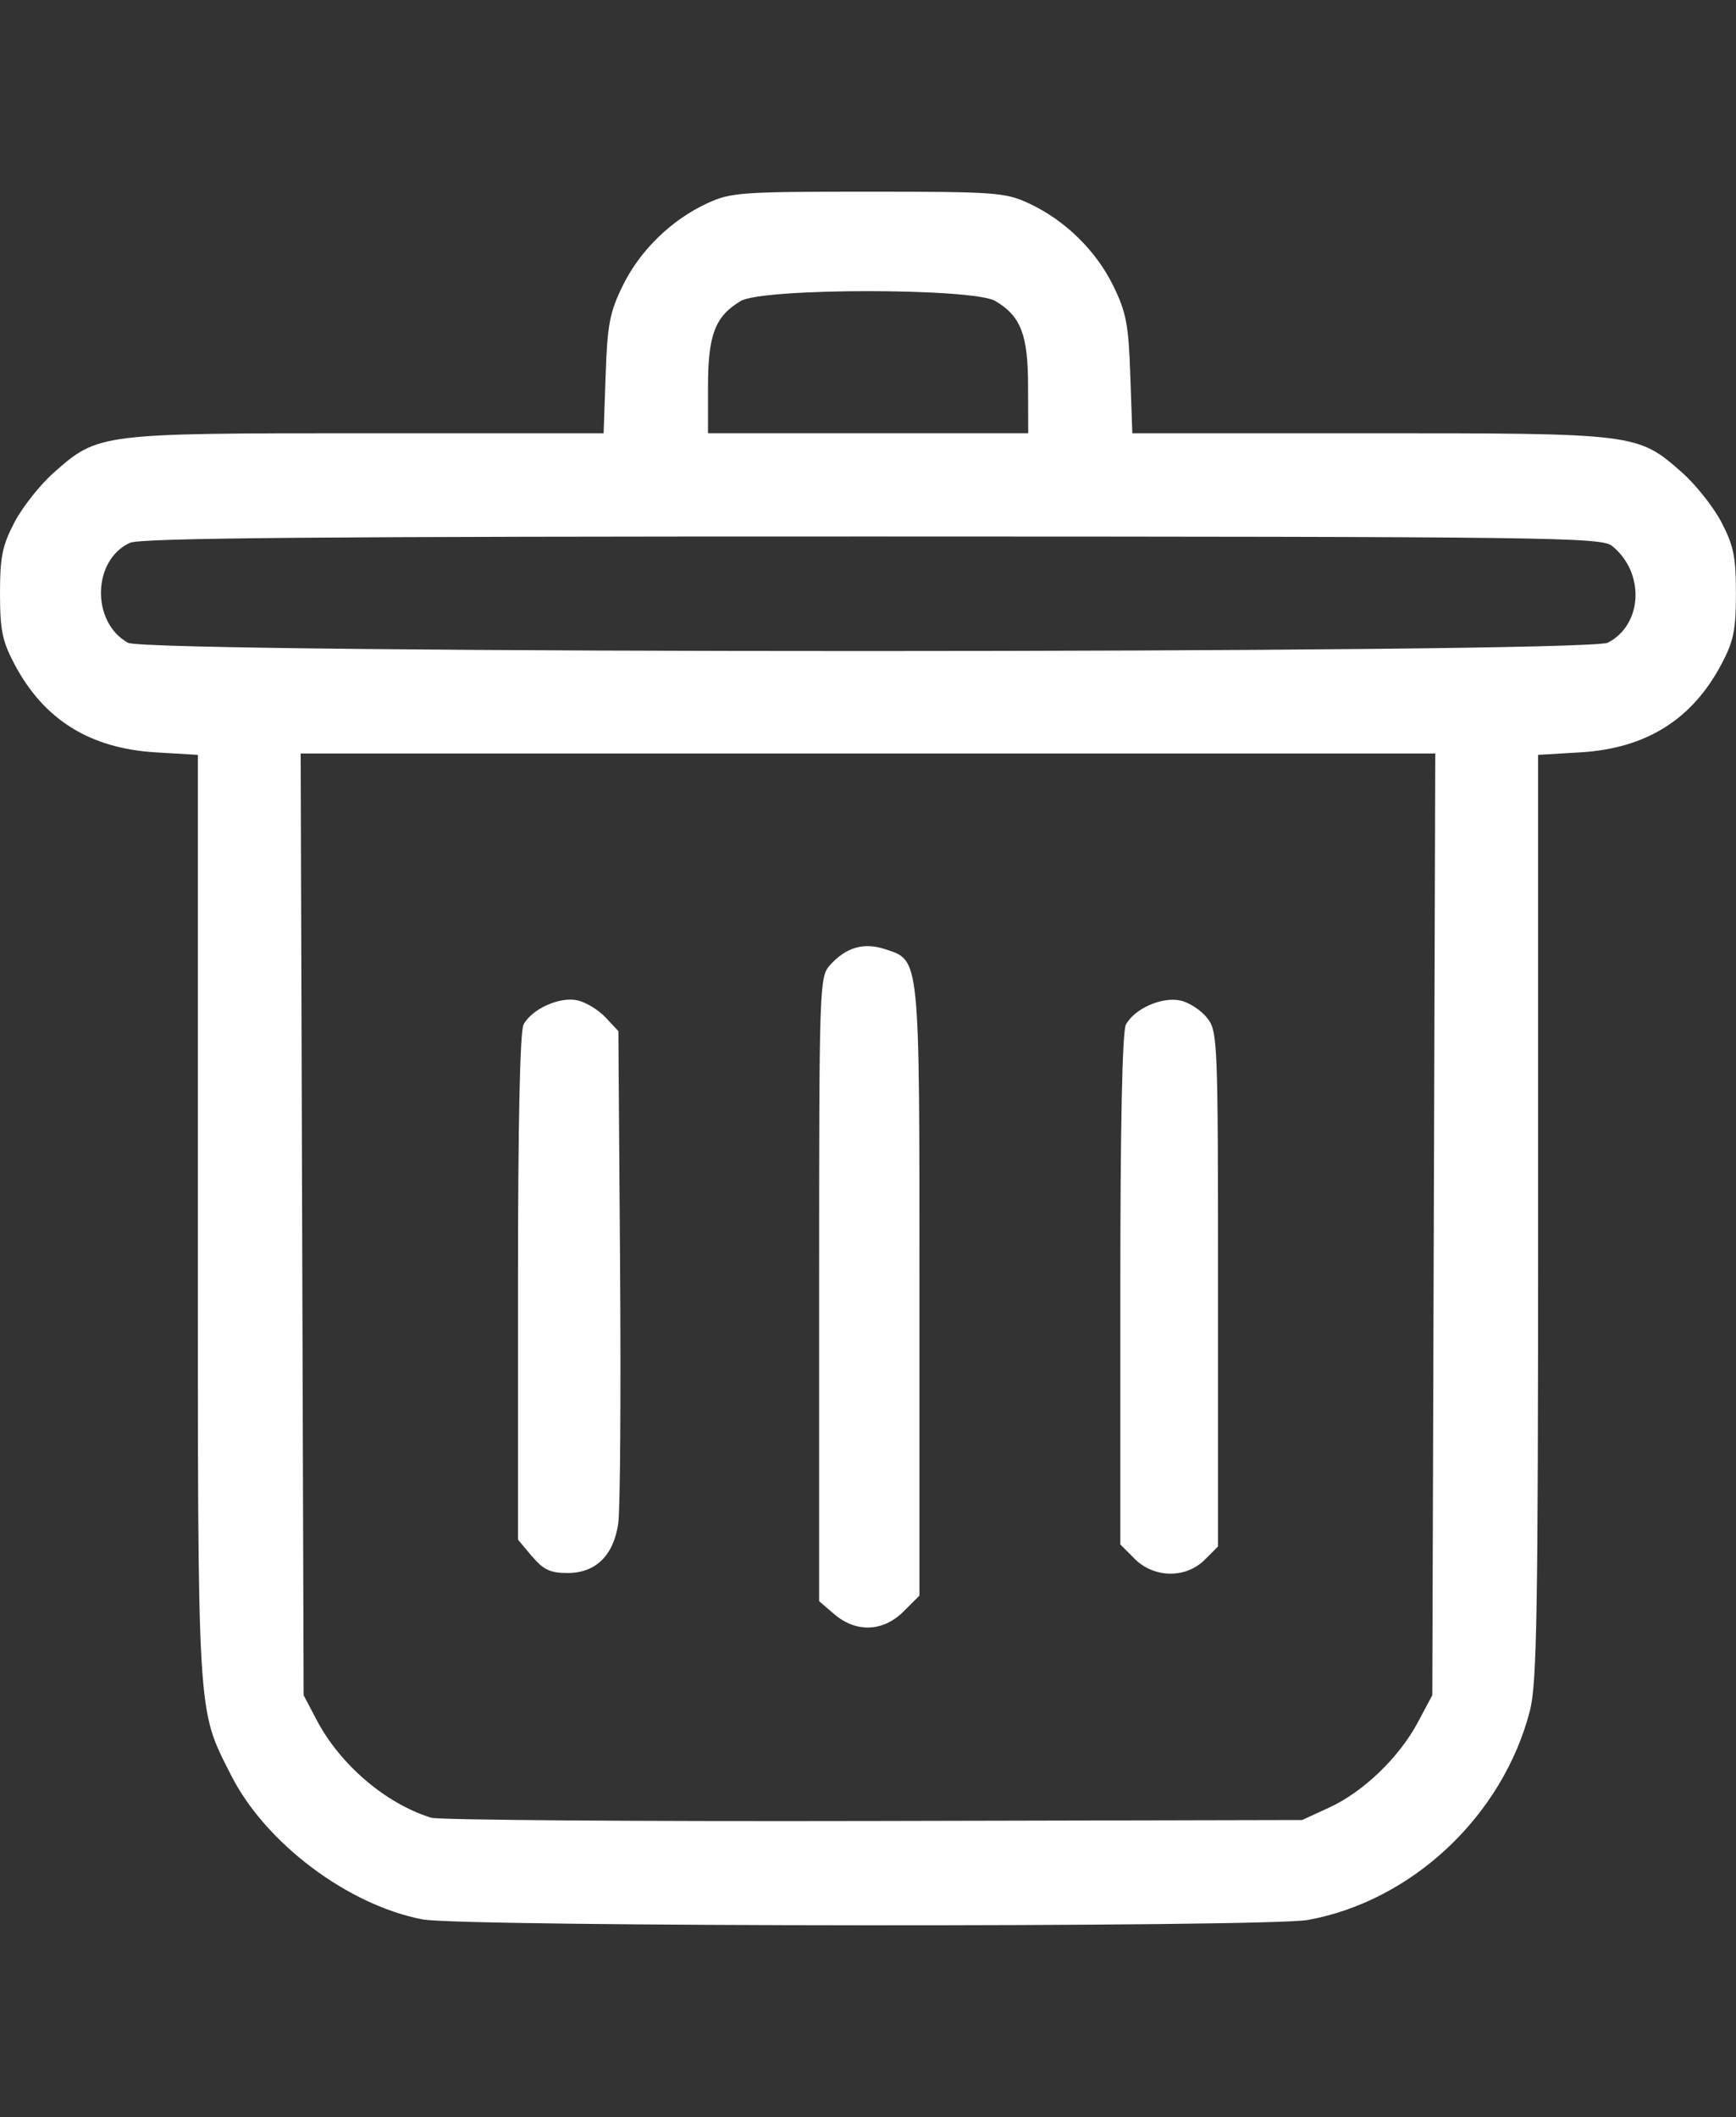 <?xml version="1.0" encoding="UTF-8" standalone="no"?>
<!-- Created with Inkscape (http://www.inkscape.org/) -->

<svg
   width="25.763mm"
   height="31.413mm"
   viewBox="0 0 25.763 31.413"
   version="1.1"
   id="svg645"
   inkscape:version="1.2.2 (732a01da63, 2022-12-09)"
   sodipodi:docname="delete.svg"
   xml:space="preserve"
   xmlns:inkscape="http://www.inkscape.org/namespaces/inkscape"
   xmlns:sodipodi="http://sodipodi.sourceforge.net/DTD/sodipodi-0.dtd"
   xmlns="http://www.w3.org/2000/svg"
   xmlns:svg="http://www.w3.org/2000/svg"><rect x="0" y="0" width="25.763" height="31.413" fill="#333333" stroke="none"/><sodipodi:namedview
     id="namedview647"
     pagecolor="#ffffff"
     bordercolor="#000000"
     borderopacity="0.25"
     inkscape:showpageshadow="2"
     inkscape:pageopacity="0.0"
     inkscape:pagecheckerboard="0"
     inkscape:deskcolor="#d1d1d1"
     inkscape:document-units="mm"
     showgrid="false"
     inkscape:zoom="1.0456808"
     inkscape:cx="296.45759"
     inkscape:cy="220.43056"
     inkscape:window-width="1920"
     inkscape:window-height="991"
     inkscape:window-x="-9"
     inkscape:window-y="-9"
     inkscape:window-maximized="1"
     inkscape:current-layer="layer1" /><defs
     id="defs642" /><g
     inkscape:label="Слой 1"
     inkscape:groupmode="layer"
     id="layer1"
     transform="translate(-155.99,-177.919)"><path
       style="fill:#ffffff;fill-opacity:1;stroke-width:0.113"
       d="m -6.717,262.158 v -5.65 H 78.036 162.789 v 5.65 5.65 H 78.036 -6.717 Z m 146.398,2.175 0.083,-0.311 0.108,0.311 c 0.148,0.424 0.276,0.39 0.367,-0.096 0.092,-0.488 0.009,-0.639 -0.104,-0.191 l -0.08,0.316 -0.152,-0.339 c -0.147,-0.328 -0.154,-0.331 -0.229,-0.085 -0.096,0.315 -0.277,0.334 -0.277,0.028 0,-0.124 -0.056,-0.226 -0.125,-0.226 -0.069,0 -0.094,0.081 -0.056,0.18 0.038,0.099 0.1,0.302 0.137,0.452 0.09,0.36 0.226,0.344 0.328,-0.039 z m 1.307,-0.037 0.072,-0.274 0.085,0.311 c 0.047,0.171 0.128,0.311 0.18,0.311 0.106,0 0.356,-0.805 0.275,-0.886 -0.048,-0.048 -0.071,0.002 -0.203,0.434 -0.035,0.114 -0.098,0.059 -0.192,-0.17 l -0.14,-0.339 -0.146,0.339 -0.146,0.339 -0.08,-0.316 c -0.114,-0.45 -0.196,-0.296 -0.103,0.196 0.085,0.454 0.287,0.482 0.398,0.055 z m 1.313,0.037 c 0.11,-0.279 0.124,-0.285 0.135,-0.063 0.007,0.136 0.063,0.279 0.125,0.318 0.134,0.083 0.367,-0.47 0.305,-0.726 -0.027,-0.113 -0.076,-0.058 -0.134,0.148 l -0.091,0.326 -0.139,-0.326 -0.139,-0.326 -0.14,0.339 c -0.095,0.229 -0.157,0.284 -0.192,0.17 -0.132,-0.431 -0.156,-0.481 -0.203,-0.434 -0.076,0.076 0.166,0.886 0.266,0.886 0.047,0 0.141,-0.14 0.209,-0.311 z m 0.938,0.198 c 0,-0.062 -0.051,-0.113 -0.113,-0.113 -0.062,0 -0.113,0.051 -0.113,0.113 0,0.062 0.051,0.113 0.113,0.113 0.062,0 0.113,-0.051 0.113,-0.113 z m 0.874,-0.077 c 0.024,-0.074 -0.099,-0.21 -0.274,-0.302 l -0.318,-0.168 0.283,-0.12 0.283,-0.12 -0.281,0.027 c -0.353,0.034 -0.44,0.376 -0.121,0.477 0.306,0.097 0.296,0.255 -0.022,0.323 -0.177,0.038 -0.154,0.049 0.076,0.036 0.182,-0.01 0.35,-0.078 0.374,-0.152 z m 0.595,-0.544 c 0.104,0 0.198,0.152 0.244,0.396 l 0.074,0.396 -0.018,-0.452 c -0.015,-0.371 -0.058,-0.452 -0.244,-0.452 -0.126,0 -0.258,-0.1 -0.299,-0.226 -0.04,-0.124 -0.072,0.079 -0.07,0.452 0.003,0.531 0.019,0.593 0.073,0.283 0.043,-0.245 0.134,-0.396 0.239,-0.396 z m 1.347,0.254 c -0.009,-0.493 -0.034,-0.484 -0.153,0.057 -0.105,0.478 -0.403,0.399 -0.403,-0.107 0,-0.304 -0.034,-0.384 -0.124,-0.294 -0.074,0.074 -0.093,0.267 -0.048,0.475 0.065,0.294 0.13,0.35 0.407,0.35 0.314,0 0.33,-0.023 0.321,-0.48 z m 0.602,0.405 c -0.17,-0.069 -0.191,-0.716 -0.024,-0.716 0.068,0 0.056,-0.067 -0.028,-0.158 -0.213,-0.231 -0.315,-0.111 -0.315,0.371 0,0.472 0.064,0.582 0.33,0.568 0.117,-0.006 0.13,-0.029 0.038,-0.066 z m 0.622,-0.003 c -0.118,-0.031 -0.198,-0.16 -0.198,-0.32 0,-0.148 0.089,-0.32 0.198,-0.384 0.188,-0.11 0.188,-0.115 0,-0.119 -0.109,-0.002 -0.198,-0.063 -0.198,-0.135 0,-0.072 -0.036,-0.096 -0.079,-0.052 -0.086,0.086 -0.06,0.841 0.034,0.994 0.032,0.052 0.144,0.089 0.249,0.081 0.172,-0.012 0.172,-0.018 -0.007,-0.065 z m 0.819,-0.004 c -0.415,-0.074 -0.557,-0.258 -0.199,-0.258 0.382,0 0.503,-0.196 0.267,-0.433 -0.32,-0.32 -0.768,0.144 -0.589,0.609 0.039,0.101 0.203,0.157 0.433,0.148 0.308,-0.013 0.323,-0.024 0.088,-0.066 z m -0.283,-0.597 c 0.038,-0.062 0.118,-0.113 0.176,-0.113 0.059,0 0.106,0.051 0.106,0.113 0,0.062 -0.079,0.113 -0.176,0.113 -0.097,0 -0.145,-0.051 -0.106,-0.113 z m 1.031,0.04 c 0.133,-0.103 0.225,-0.073 0.444,0.146 0.338,0.338 0.339,0.35 0.022,0.417 -0.171,0.036 -0.144,0.048 0.084,0.036 0.401,-0.021 0.532,-0.352 0.176,-0.445 -0.127,-0.033 -0.231,-0.122 -0.231,-0.196 0,-0.075 0.076,-0.106 0.17,-0.071 0.093,0.036 0.17,0.022 0.17,-0.031 0,-0.053 -0.254,-0.091 -0.565,-0.086 l -0.565,0.01 0.015,0.457 c 0.01,0.302 0.032,0.361 0.065,0.174 0.027,-0.155 0.125,-0.341 0.217,-0.412 z m 1.483,0.516 c -0.109,-0.063 -0.198,-0.212 -0.198,-0.33 0,-0.118 0.089,-0.267 0.198,-0.33 0.188,-0.11 0.188,-0.115 0,-0.119 -0.109,-0.002 -0.198,-0.063 -0.198,-0.135 0,-0.072 -0.036,-0.096 -0.079,-0.052 -0.086,0.086 -0.06,0.841 0.034,0.994 0.032,0.052 0.144,0.093 0.249,0.091 0.175,-0.003 0.175,-0.013 -0.007,-0.119 z m 0.989,-0.261 c 0,-0.432 -0.319,-0.646 -0.578,-0.387 -0.128,0.128 -0.163,0.279 -0.111,0.485 0.061,0.245 0.131,0.293 0.382,0.264 0.255,-0.029 0.307,-0.091 0.307,-0.362 z m -0.545,0.112 c -0.034,-0.087 0.002,-0.244 0.079,-0.349 0.121,-0.166 0.157,-0.169 0.277,-0.025 0.159,0.192 0.064,0.533 -0.149,0.533 -0.08,0 -0.173,-0.071 -0.206,-0.159 z m 1.28,0.17 c -0.389,-0.108 -0.409,-0.638 -0.025,-0.624 0.159,0.006 0.218,-0.031 0.153,-0.096 -0.205,-0.205 -0.58,0.027 -0.58,0.358 0,0.39 0.075,0.466 0.443,0.452 l 0.292,-0.011 -0.283,-0.079 z m 0.782,-0.079 c 0.082,0.099 0.202,0.18 0.266,0.18 0.064,0 0.025,-0.102 -0.088,-0.226 -0.198,-0.218 -0.197,-0.235 0.011,-0.476 l 0.215,-0.25 -0.304,0.191 -0.304,0.191 -0.045,-0.365 c -0.025,-0.201 -0.05,-0.06 -0.056,0.313 -0.006,0.388 0.025,0.589 0.072,0.469 0.075,-0.19 0.096,-0.192 0.232,-0.028 z m 0.8,0.131 c 0,-0.027 -0.051,-0.081 -0.113,-0.12 -0.062,-0.038 -0.113,-0.016 -0.113,0.05 0,0.066 0.051,0.12 0.113,0.12 0.062,0 0.113,-0.022 0.113,-0.05 z m 0.699,-0.031 c -0.144,-0.027 -0.289,-0.123 -0.323,-0.212 -0.081,-0.211 0.182,-0.525 0.377,-0.451 0.083,0.032 0.151,0.009 0.151,-0.051 0,-0.155 -0.38,-0.136 -0.542,0.026 -0.146,0.146 -0.183,0.57 -0.06,0.693 0.041,0.041 0.207,0.068 0.367,0.06 0.276,-0.015 0.277,-0.018 0.031,-0.065 z m 1.109,-0.145 c 0.171,-0.319 -0.049,-0.703 -0.375,-0.657 -0.252,0.036 -0.383,0.399 -0.259,0.721 0.091,0.237 0.494,0.196 0.634,-0.065 z m -0.521,-0.047 c -0.093,-0.244 0.037,-0.547 0.21,-0.49 0.078,0.026 0.141,0.166 0.141,0.311 0,0.31 -0.252,0.438 -0.351,0.179 z m 1.143,-0.446 c 0.168,-0.065 0.343,0.302 0.231,0.484 -0.036,0.058 -0.014,0.138 0.049,0.177 0.068,0.042 0.115,-0.067 0.115,-0.268 0,-0.186 0.048,-0.369 0.107,-0.405 0.141,-0.087 0.379,0.364 0.3,0.57 -0.034,0.088 -0.012,0.161 0.048,0.161 0.128,0 0.145,-0.563 0.023,-0.746 -0.046,-0.068 -0.32,-0.122 -0.61,-0.12 -0.512,0.004 -0.528,0.014 -0.571,0.382 -0.024,0.208 -0.016,0.407 0.018,0.442 0.034,0.035 0.078,-0.089 0.097,-0.276 0.019,-0.187 0.105,-0.367 0.192,-0.401 z M 0.803,262.446 c 0.498,-0.498 0.299,-1.013 -0.465,-1.206 -0.624,-0.157 -0.595,-0.385 0.046,-0.372 0.37,0.008 0.482,-0.037 0.537,-0.212 0.092,-0.291 -0.12,-0.415 -0.717,-0.418 -0.579,-0.002 -0.932,0.295 -0.932,0.783 0,0.37 0.343,0.684 0.746,0.684 0.134,0 0.306,0.076 0.383,0.168 0.19,0.228 -0.088,0.332 -0.678,0.253 -0.374,-0.05 -0.454,-0.024 -0.515,0.169 -0.097,0.307 0.114,0.423 0.776,0.425 0.426,0.001 0.601,-0.058 0.819,-0.276 z m 1.045,-0.711 0.033,-0.932 h 0.332 c 0.378,0 0.48,0.225 0.442,0.97 -0.044,0.86 -0.013,0.97 0.262,0.931 0.242,-0.034 0.254,-0.085 0.254,-1.035 0,-0.914 -0.023,-1.017 -0.267,-1.215 -0.147,-0.119 -0.439,-0.216 -0.65,-0.216 -0.285,0 -0.386,-0.051 -0.395,-0.198 -0.039,-0.635 -0.046,-0.65 -0.327,-0.649 l -0.283,10e-4 -0.032,1.519 c -0.017,0.835 -0.005,1.588 0.028,1.674 0.033,0.085 0.174,0.139 0.314,0.119 0.238,-0.034 0.257,-0.099 0.288,-0.968 z m 3.308,0.872 c 0.194,-0.104 0.219,-0.245 0.219,-1.243 0,-1.126 -7e-5,-1.126 -0.283,-1.126 -0.279,0 -0.283,0.012 -0.283,0.948 0,1.018 -0.116,1.213 -0.573,0.968 -0.187,-0.1 -0.218,-0.243 -0.218,-1.017 0,-0.885 -0.005,-0.9 -0.283,-0.9 -0.28,0 -0.283,0.008 -0.283,1.017 0,0.866 0.034,1.051 0.226,1.243 0.252,0.252 1.094,0.314 1.476,0.109 z m 1.766,-0.069 c 0.047,-0.124 -0.029,-0.259 -0.23,-0.405 -0.255,-0.186 -0.301,-0.303 -0.301,-0.775 v -0.556 h 0.396 0.396 v 0.726 c 0,0.509 0.053,0.779 0.177,0.904 0.212,0.212 0.666,0.342 0.833,0.238 0.207,-0.128 0.13,-0.454 -0.135,-0.57 -0.21,-0.092 -0.26,-0.216 -0.288,-0.705 -0.033,-0.57 -0.023,-0.593 0.254,-0.593 0.232,0 0.288,-0.055 0.288,-0.283 0,-0.226 -0.057,-0.283 -0.283,-0.283 -0.248,0 -0.283,-0.049 -0.283,-0.396 0,-0.432 -0.024,-0.451 -0.346,-0.279 -0.125,0.067 -0.219,0.236 -0.219,0.396 0,0.243 -0.051,0.279 -0.396,0.279 -0.377,0 -0.396,-0.019 -0.396,-0.396 0,-0.432 -0.024,-0.451 -0.346,-0.279 -0.125,0.067 -0.219,0.236 -0.219,0.396 0,0.153 -0.051,0.279 -0.113,0.279 -0.062,0 -0.113,0.127 -0.113,0.283 0,0.155 0.051,0.283 0.113,0.283 0.064,0 0.113,0.317 0.113,0.726 0,0.65 0.031,0.751 0.298,0.961 0.358,0.282 0.7,0.302 0.798,0.048 z m 3.214,-0.033 c 0.264,-0.217 0.265,-0.22 0.041,-0.386 -0.154,-0.114 -0.269,-0.132 -0.361,-0.055 -0.203,0.169 -0.649,0.066 -0.692,-0.159 -0.033,-0.171 0.057,-0.198 0.663,-0.198 h 0.701 l -0.06,-0.532 c -0.074,-0.653 -0.376,-0.937 -0.999,-0.937 -0.7,0 -0.892,0.277 -0.892,1.293 0,0.741 0.03,0.862 0.251,1.017 0.349,0.244 1.022,0.223 1.347,-0.043 z m -1.033,-1.476 c 0,-0.267 0.461,-0.318 0.663,-0.074 0.166,0.2 0.051,0.3 -0.343,0.3 -0.245,0 -0.32,-0.053 -0.32,-0.226 z m 2.147,0.735 c 0.055,-0.886 0.063,-0.905 0.367,-0.94 0.244,-0.028 0.311,-0.095 0.311,-0.311 0,-0.22 -0.058,-0.275 -0.29,-0.275 -0.315,0 -0.734,0.186 -0.867,0.384 -0.046,0.068 -0.084,0.573 -0.085,1.121 -0.002,0.969 0.005,0.996 0.253,0.961 0.234,-0.033 0.259,-0.109 0.311,-0.94 z m 2.322,0.683 c 0.31,-0.31 0.324,-0.376 0.168,-0.786 -0.082,-0.214 -0.239,-0.32 -0.622,-0.416 -0.325,-0.082 -0.512,-0.191 -0.512,-0.3 0,-0.135 0.104,-0.159 0.499,-0.115 0.436,0.049 0.507,0.026 0.561,-0.179 0.079,-0.3 -0.098,-0.409 -0.668,-0.411 -0.623,-0.002 -0.957,0.251 -0.957,0.725 0,0.432 0.188,0.627 0.706,0.733 0.229,0.047 0.381,0.153 0.406,0.284 0.036,0.186 -0.021,0.203 -0.534,0.154 -0.499,-0.048 -0.583,-0.026 -0.645,0.168 -0.096,0.301 0.12,0.417 0.778,0.419 0.426,0.001 0.601,-0.058 0.819,-0.276 z m 1.725,0.024 c 0.023,-0.123 -0.071,-0.246 -0.253,-0.329 -0.259,-0.118 -0.291,-0.197 -0.291,-0.736 0,-0.568 0.016,-0.603 0.283,-0.603 0.226,0 0.283,-0.057 0.283,-0.283 0,-0.226 -0.057,-0.283 -0.283,-0.283 -0.248,0 -0.283,-0.049 -0.283,-0.396 0,-0.218 -0.029,-0.396 -0.064,-0.396 -0.226,0 -0.501,0.275 -0.501,0.5 0,0.147 -0.076,0.296 -0.17,0.331 -0.093,0.036 -0.17,0.145 -0.17,0.242 0,0.097 0.076,0.206 0.17,0.242 0.125,0.048 0.17,0.246 0.17,0.752 0,0.554 0.049,0.739 0.251,0.954 0.291,0.31 0.8,0.312 0.858,0.003 z m 1.917,0.077 c 0.196,-0.138 0.251,-0.287 0.251,-0.686 0,-0.464 -0.023,-0.507 -0.254,-0.474 -0.182,0.026 -0.27,0.132 -0.311,0.375 -0.046,0.268 -0.123,0.346 -0.368,0.375 -0.297,0.034 -0.427,0.318 -0.235,0.51 0.136,0.136 0.661,0.079 0.917,-0.101 z m 2.1,-0.058 c 0.164,-0.129 0.298,-0.278 0.298,-0.331 0,-0.167 -0.455,-0.25 -0.621,-0.113 -0.087,0.072 -0.275,0.114 -0.418,0.094 -0.236,-0.033 -0.26,-0.096 -0.26,-0.658 0,-0.563 0.025,-0.625 0.26,-0.658 0.143,-0.02 0.332,0.022 0.418,0.094 0.165,0.137 0.621,0.054 0.621,-0.113 0,-0.217 -0.614,-0.566 -0.997,-0.566 -0.656,0 -0.924,0.346 -0.924,1.191 0,0.911 0.266,1.295 0.897,1.295 0.262,0 0.544,-0.091 0.726,-0.234 z m 1.089,-0.274 0.057,-0.452 0.386,0.48 c 0.255,0.317 0.476,0.48 0.65,0.48 0.361,0 0.332,-0.161 -0.132,-0.727 -0.218,-0.265 -0.396,-0.556 -0.396,-0.647 0,-0.09 0.178,-0.336 0.396,-0.547 0.482,-0.467 0.493,-0.565 0.062,-0.565 -0.251,0 -0.411,0.102 -0.65,0.416 l -0.317,0.416 -0.057,-0.84 c -0.052,-0.774 -0.076,-0.841 -0.311,-0.853 -0.253,-0.013 -0.254,-0.004 -0.254,1.675 0,1.685 3.39e-4,1.687 0.254,1.651 0.203,-0.029 0.266,-0.126 0.311,-0.488 z m -4.294,-1.017 c 0.046,-0.27 0.122,-0.346 0.375,-0.375 0.253,-0.029 0.31,-0.086 0.282,-0.283 -0.045,-0.314 -0.561,-0.392 -0.941,-0.142 -0.277,0.181 -0.484,0.845 -0.338,1.082 0.158,0.255 0.562,0.073 0.622,-0.282 z M 136.459,260.802 c 0,-0.377 -0.05,-0.678 -0.113,-0.678 -0.063,0 -0.113,0.301 -0.113,0.678 0,0.377 0.05,0.678 0.113,0.678 0.063,0 0.113,-0.301 0.113,-0.678 z m 0.577,0.198 0.011,-0.48 0.118,0.367 c 0.144,0.449 0.34,0.471 0.503,0.057 0.123,-0.31 0.123,-0.31 0.135,0.113 0.02,0.708 0.238,0.475 0.238,-0.254 0,-0.799 -0.206,-0.915 -0.45,-0.254 l -0.156,0.424 -0.164,-0.424 c -0.258,-0.665 -0.473,-0.549 -0.473,0.254 0,0.764 0.22,0.947 0.238,0.198 z m 1.458,0.311 c 0,-0.113 0.113,-0.17 0.339,-0.17 0.226,0 0.339,0.057 0.339,0.17 0,0.093 0.051,0.17 0.113,0.17 0.15,0 0.149,-0.008 -0.123,-0.736 -0.13,-0.347 -0.288,-0.614 -0.352,-0.593 -0.104,0.035 -0.541,1.039 -0.542,1.245 -5e-5,0.047 0.051,0.085 0.113,0.085 0.062,0 0.113,-0.076 0.113,-0.17 z m 0.157,-0.461 c 0.038,-0.098 0.069,-0.236 0.069,-0.305 0,-0.092 0.035,-0.092 0.128,0.002 0.148,0.148 0.053,0.482 -0.137,0.482 -0.071,0 -0.098,-0.08 -0.06,-0.179 z m 1.969,0.264 c 0.03,-0.26 -0.007,-0.31 -0.226,-0.309 -0.195,10e-4 -0.222,0.027 -0.104,0.102 0.189,0.12 0.085,0.462 -0.14,0.462 -0.251,0 -0.433,-0.297 -0.393,-0.643 0.033,-0.285 0.08,-0.318 0.46,-0.318 0.482,0 0.512,-0.207 0.038,-0.263 -0.59,-0.069 -0.932,0.548 -0.624,1.124 0.093,0.174 0.215,0.217 0.537,0.19 0.36,-0.03 0.421,-0.077 0.452,-0.345 z m 1.217,0.283 c -0.047,-0.047 -0.194,-0.085 -0.328,-0.085 -0.142,0 -0.259,-0.082 -0.281,-0.198 -0.028,-0.147 0.037,-0.198 0.253,-0.198 0.16,0 0.291,-0.051 0.291,-0.113 0,-0.062 -0.127,-0.113 -0.283,-0.113 -0.176,0 -0.283,-0.064 -0.283,-0.17 0,-0.105 0.107,-0.17 0.283,-0.17 0.155,0 0.283,-0.051 0.283,-0.113 0,-0.062 -0.178,-0.113 -0.396,-0.113 h -0.396 v 0.678 0.678 h 0.471 c 0.259,0 0.433,-0.038 0.386,-0.085 z m 1.064,-0.593 c 0,-0.377 -0.05,-0.678 -0.113,-0.678 -0.063,0 -0.113,0.301 -0.113,0.678 0,0.377 0.05,0.678 0.113,0.678 0.063,0 0.113,-0.301 0.113,-0.678 z m 1.262,0.491 c 0.453,-0.41 0.073,-1.169 -0.584,-1.169 h -0.339 v 0.678 0.678 h 0.358 c 0.197,0 0.451,-0.084 0.565,-0.187 z m -0.697,-0.434 c 0,-0.414 0.038,-0.509 0.203,-0.509 0.467,0 0.661,0.683 0.256,0.9 -0.378,0.203 -0.459,0.134 -0.459,-0.392 z m 1.356,0.509 c 0,-0.062 -0.054,-0.113 -0.12,-0.113 -0.066,0 -0.088,0.051 -0.05,0.113 0.038,0.062 0.092,0.113 0.12,0.113 0.027,0 0.05,-0.051 0.05,-0.113 z m 1.554,0.032 c -0.381,-0.058 -0.382,-0.084 -0.024,-0.51 0.308,-0.366 0.313,-0.513 0.026,-0.694 -0.124,-0.078 -0.264,-0.074 -0.445,0.013 -0.255,0.122 -0.251,0.127 0.103,0.135 0.463,0.01 0.472,0.204 0.028,0.629 -0.186,0.179 -0.339,0.366 -0.339,0.417 0,0.051 0.216,0.084 0.48,0.075 0.337,-0.012 0.388,-0.031 0.17,-0.064 z m 1.388,-0.258 c 0.16,-0.654 -0.276,-1.245 -0.645,-0.876 -0.194,0.194 -0.249,0.848 -0.093,1.1 0.147,0.238 0.664,0.08 0.739,-0.225 z m -0.613,0.047 c -0.192,-0.501 0.048,-1.07 0.347,-0.822 0.261,0.217 0.157,1.001 -0.133,1.001 -0.08,0 -0.176,-0.08 -0.214,-0.179 z m 1.762,0.005 c 0.247,-0.543 -0.244,-1.288 -0.635,-0.964 -0.179,0.149 -0.24,0.736 -0.11,1.072 0.112,0.291 0.595,0.22 0.745,-0.108 z m -0.604,-0.1 c -0.185,-0.405 0.045,-0.954 0.308,-0.736 0.204,0.169 0.177,0.912 -0.035,0.982 -0.077,0.025 -0.199,-0.085 -0.272,-0.246 z m 1.759,0.019 c 0.217,-0.619 -0.251,-1.223 -0.675,-0.871 -0.2,0.166 -0.217,0.915 -0.024,1.107 0.224,0.224 0.58,0.104 0.699,-0.236 z m -0.556,0.094 c -0.031,-0.098 -0.075,-0.242 -0.098,-0.32 -0.023,-0.078 0.003,-0.261 0.058,-0.408 0.152,-0.409 0.458,-0.1 0.413,0.418 -0.036,0.416 -0.276,0.616 -0.373,0.31 z m 1.61,0.195 c -0.158,-0.041 -0.198,-0.176 -0.198,-0.665 0,-0.459 -0.041,-0.613 -0.163,-0.613 -0.09,0 -0.194,0.051 -0.233,0.113 -0.038,0.062 -0.002,0.113 0.081,0.113 0.187,0 0.128,0.917 -0.067,1.044 -0.07,0.046 0.076,0.078 0.325,0.072 0.249,-0.006 0.363,-0.035 0.254,-0.063 z m 1.13,-0.044 c -0.146,-0.085 -0.198,-0.261 -0.198,-0.675 0,-0.575 -0.046,-0.636 -0.339,-0.446 -0.145,0.094 -0.141,0.11 0.028,0.111 0.155,0.001 0.198,0.099 0.198,0.448 0,0.306 -0.062,0.483 -0.198,0.562 -0.158,0.092 -0.107,0.115 0.254,0.115 0.361,0 0.412,-0.023 0.254,-0.115 z m 1.158,-0.048 c 0,-0.093 0.064,-0.174 0.141,-0.178 0.113,-0.007 0.113,-0.02 0,-0.066 -0.079,-0.032 -0.141,-0.251 -0.141,-0.5 0,-0.554 -0.138,-0.56 -0.504,-0.021 -0.357,0.525 -0.357,0.595 -0.004,0.595 0.176,0 0.283,0.064 0.283,0.17 0,0.093 0.051,0.17 0.113,0.17 0.062,0 0.113,-0.076 0.113,-0.17 z m -0.561,-0.367 c 0.002,-0.047 0.078,-0.183 0.17,-0.304 0.159,-0.21 0.166,-0.207 0.166,0.085 0,0.195 -0.061,0.304 -0.17,0.304 -0.093,0 -0.168,-0.038 -0.166,-0.085 z m 1.547,0.456 -0.314,-0.047 0.291,-0.346 c 0.16,-0.19 0.276,-0.423 0.258,-0.517 -0.051,-0.257 -0.367,-0.414 -0.612,-0.304 -0.187,0.084 -0.175,0.101 0.098,0.139 0.386,0.053 0.394,0.251 0.028,0.685 -0.155,0.185 -0.283,0.367 -0.283,0.404 0,0.038 0.191,0.061 0.424,0.051 0.347,-0.014 0.367,-0.026 0.11,-0.064 z m 1.192,-0.471 c 0.267,-0.752 0.254,-0.804 -0.199,-0.804 -0.218,0 -0.396,0.051 -0.396,0.113 0,0.062 0.127,0.113 0.283,0.113 0.332,0 0.332,10e-4 0.113,0.526 -0.19,0.454 -0.21,0.604 -0.083,0.604 0.048,0 0.175,-0.248 0.283,-0.552 z m 1.393,0.268 c 0.088,-0.349 -0.141,-0.657 -0.433,-0.58 -0.13,0.034 -0.195,0.004 -0.169,-0.077 0.024,-0.073 0.154,-0.149 0.289,-0.168 0.287,-0.042 0.334,-0.246 0.057,-0.246 -0.486,0 -0.818,0.869 -0.467,1.22 0.245,0.245 0.644,0.163 0.722,-0.148 z m -0.554,0.098 c -0.174,-0.174 -0.073,-0.492 0.156,-0.492 0.176,0 0.225,0.061 0.198,0.245 -0.037,0.255 -0.219,0.381 -0.354,0.247 z m -11.604,-0.605 c 0,-0.062 -0.054,-0.113 -0.12,-0.113 -0.066,0 -0.088,0.051 -0.05,0.113 0.038,0.062 0.092,0.113 0.12,0.113 0.027,0 0.05,-0.051 0.05,-0.113 z M 22.498,260.571 c 0.104,-0.168 -0.158,-0.446 -0.35,-0.372 -0.248,0.095 -0.201,0.49 0.058,0.49 0.121,0 0.252,-0.053 0.292,-0.118 z m 39.153,-42.138 v -1.928 h 0.339 c 0.231,0 0.339,0.056 0.339,0.176 0,0.159 0.024,0.159 0.251,0 0.538,-0.377 1.45,-0.081 1.667,0.541 0.449,1.289 -0.599,2.6 -1.548,1.936 -0.243,-0.17 -0.246,-0.164 -0.279,0.48 -0.034,0.645 -0.038,0.653 -0.401,0.688 l -0.367,0.035 z m 1.743,0.154 c 0.203,-0.203 0.238,-0.967 0.061,-1.299 -0.142,-0.264 -0.59,-0.286 -0.835,-0.041 -0.104,0.104 -0.178,0.37 -0.178,0.641 0,0.739 0.526,1.125 0.952,0.699 z m 1.421,1.477 c 0,-0.227 0.056,-0.283 0.285,-0.283 0.187,0 0.325,-0.089 0.403,-0.259 0.096,-0.211 0.024,-0.502 -0.398,-1.593 -0.284,-0.734 -0.516,-1.355 -0.516,-1.38 0,-0.025 0.174,-0.045 0.386,-0.045 0.382,0 0.389,0.009 0.687,0.904 0.166,0.497 0.318,0.904 0.339,0.904 0.021,0 0.173,-0.407 0.339,-0.904 0.298,-0.894 0.305,-0.904 0.685,-0.904 h 0.384 l -0.405,1.102 c -0.223,0.606 -0.506,1.395 -0.63,1.753 -0.26,0.75 -0.533,0.988 -1.133,0.988 -0.38,0 -0.427,-0.031 -0.427,-0.283 z m -42.32,-0.835 c -0.954,-0.415 -1.351,-1.79 -0.819,-2.839 0.583,-1.151 2.193,-1.304 2.869,-0.273 0.208,0.318 0.14,0.435 -0.313,0.542 -0.235,0.055 -0.31,0.023 -0.356,-0.154 -0.071,-0.271 -0.595,-0.489 -0.955,-0.399 -0.597,0.15 -0.885,1.224 -0.545,2.037 0.272,0.651 1.151,0.687 1.474,0.061 0.158,-0.306 0.198,-0.322 0.511,-0.213 0.436,0.152 0.428,0.342 -0.038,0.85 -0.33,0.361 -0.452,0.416 -0.989,0.449 -0.337,0.021 -0.714,-0.006 -0.838,-0.06 z m 3.159,-0.177 c -0.258,-0.258 -0.277,-0.358 -0.277,-1.413 v -1.135 h 0.339 0.339 v 0.84 c 0,1.052 0.127,1.42 0.492,1.42 0.423,0 0.545,-0.26 0.61,-1.298 l 0.06,-0.962 h 0.327 0.327 l -0.032,1.384 -0.032,1.384 -0.283,-0.039 c -0.155,-0.021 -0.299,-0.084 -0.32,-0.14 -0.02,-0.055 -0.183,-0.025 -0.362,0.067 -0.471,0.244 -0.872,0.207 -1.188,-0.11 z m 3.183,0.106 c -0.139,-0.139 -0.184,-0.404 -0.184,-1.083 0,-0.695 -0.038,-0.914 -0.17,-0.965 -0.093,-0.036 -0.17,-0.187 -0.17,-0.335 0,-0.165 0.066,-0.27 0.17,-0.27 0.105,0 0.17,-0.106 0.17,-0.28 0,-0.196 0.101,-0.332 0.339,-0.455 l 0.339,-0.175 v 0.447 c 0,0.378 0.04,0.453 0.254,0.483 0.365,0.052 0.416,0.514 0.063,0.564 -0.244,0.035 -0.261,0.088 -0.261,0.828 0,0.76 0.01,0.79 0.262,0.763 0.224,-0.024 0.257,0.016 0.226,0.283 -0.031,0.268 -0.093,0.316 -0.445,0.345 -0.265,0.022 -0.475,-0.031 -0.593,-0.149 z m 26.597,-0.035 c -1.094,-0.573 -1.206,-2.515 -0.192,-3.335 0.344,-0.278 0.513,-0.333 1.032,-0.333 0.677,0 1.071,0.188 1.381,0.661 0.208,0.317 0.14,0.436 -0.309,0.541 -0.236,0.055 -0.318,0.016 -0.417,-0.201 -0.075,-0.164 -0.261,-0.3 -0.474,-0.347 -0.887,-0.195 -1.428,0.939 -0.971,2.033 0.272,0.651 1.151,0.687 1.474,0.061 0.158,-0.306 0.198,-0.322 0.511,-0.213 0.4,0.14 0.404,0.158 0.118,0.627 -0.422,0.692 -1.372,0.915 -2.153,0.506 z m 3.731,0.126 c -0.342,-0.125 -0.684,-0.538 -0.799,-0.965 -0.154,-0.573 0.02,-1.11 0.49,-1.506 0.312,-0.262 0.429,-0.292 0.972,-0.247 0.517,0.043 0.669,0.109 0.938,0.409 0.555,0.621 0.415,1.745 -0.27,2.162 -0.351,0.214 -0.962,0.282 -1.331,0.147 z m 1.019,-0.796 c 0.61,-0.775 -0.236,-1.829 -0.919,-1.145 -0.19,0.19 -0.227,0.33 -0.179,0.687 0.102,0.759 0.674,0.998 1.098,0.458 z m 32.43,0.65 c -0.139,-0.139 -0.226,-0.377 -0.226,-0.619 0,-0.477 0.254,-0.673 1.111,-0.857 0.454,-0.097 0.584,-0.169 0.535,-0.296 -0.035,-0.092 -0.064,-0.189 -0.064,-0.215 0,-0.129 -0.774,-0.028 -0.827,0.108 -0.077,0.201 -0.643,0.103 -0.643,-0.112 0,-0.37 0.435,-0.608 1.108,-0.608 1.012,0 1.085,0.095 1.152,1.516 l 0.057,1.196 -0.304,-2.3e-4 c -0.167,-1.1e-4 -0.336,-0.052 -0.375,-0.114 -0.045,-0.072 -0.16,-0.052 -0.314,0.057 -0.346,0.242 -0.94,0.215 -1.21,-0.055 z m 1.39,-0.724 c 0.131,-0.392 0.074,-0.44 -0.38,-0.323 -0.495,0.128 -0.69,0.44 -0.406,0.65 0.285,0.212 0.658,0.056 0.786,-0.328 z m 1.814,0.838 c -0.28,-0.113 -0.623,-0.558 -0.537,-0.697 0.103,-0.167 0.695,-0.104 0.767,0.082 0.092,0.239 0.901,0.18 0.948,-0.069 0.024,-0.127 -0.132,-0.217 -0.564,-0.325 -1.052,-0.263 -1.397,-0.858 -0.828,-1.426 0.228,-0.228 0.389,-0.277 0.909,-0.277 0.534,0 0.679,0.047 0.933,0.301 l 0.301,0.301 -0.257,0.115 c -0.196,0.088 -0.337,0.067 -0.596,-0.086 -0.364,-0.215 -0.941,-0.163 -0.861,0.077 0.025,0.074 0.37,0.247 0.767,0.384 0.806,0.278 1.055,0.522 0.957,0.942 -0.114,0.488 -0.566,0.792 -1.165,0.784 -0.292,-0.004 -0.639,-0.051 -0.773,-0.105 z m 2.87,-0.007 c -0.164,-0.098 -0.198,-0.284 -0.198,-1.077 0,-0.748 -0.037,-0.973 -0.17,-1.024 -0.093,-0.036 -0.17,-0.187 -0.17,-0.335 0,-0.165 0.066,-0.27 0.17,-0.27 0.103,0 0.17,-0.105 0.17,-0.27 0,-0.162 0.111,-0.342 0.279,-0.452 0.384,-0.252 0.399,-0.242 0.399,0.27 0,0.377 0.038,0.452 0.226,0.452 0.166,0 0.226,0.075 0.226,0.283 0,0.209 -0.06,0.283 -0.231,0.283 -0.214,0 -0.229,0.059 -0.198,0.819 0.03,0.733 0.057,0.819 0.259,0.819 0.166,1.1e-4 0.226,0.075 0.226,0.283 0,0.242 -0.056,0.286 -0.396,0.31 -0.218,0.015 -0.484,-0.025 -0.593,-0.09 z m 2.006,0.012 c -0.498,-0.204 -0.678,-0.556 -0.678,-1.327 0,-0.684 0.024,-0.754 0.369,-1.062 0.741,-0.662 1.805,-0.339 2.047,0.622 0.07,0.277 0.127,0.533 0.127,0.567 0,0.035 -0.407,0.063 -0.904,0.063 -0.795,0 -0.904,0.025 -0.904,0.203 0,0.441 0.618,0.65 0.904,0.305 0.162,-0.195 0.433,-0.216 0.678,-0.053 0.142,0.095 0.11,0.168 -0.2,0.45 -0.382,0.349 -0.934,0.437 -1.439,0.23 z m 1.074,-1.735 c 0,-0.22 -0.241,-0.418 -0.509,-0.418 -0.268,0 -0.509,0.198 -0.509,0.418 0,0.099 0.167,0.147 0.509,0.147 0.342,0 0.509,-0.048 0.509,-0.147 z m 23.879,1.683 c -0.384,-0.173 -0.77,-0.773 -0.669,-1.038 0.098,-0.257 0.608,-0.193 0.759,0.095 0.074,0.14 0.19,0.292 0.258,0.337 0.217,0.145 0.939,0.093 1.08,-0.078 0.283,-0.341 0.087,-0.562 -0.73,-0.824 -0.881,-0.282 -1.299,-0.653 -1.299,-1.15 0,-0.742 0.883,-1.246 1.817,-1.036 0.546,0.123 0.848,0.384 0.956,0.83 0.072,0.295 0.055,0.311 -0.324,0.311 -0.301,0 -0.418,-0.056 -0.472,-0.226 -0.083,-0.263 -0.497,-0.395 -0.911,-0.291 -0.219,0.055 -0.281,0.134 -0.254,0.323 0.029,0.201 0.191,0.3 0.827,0.502 0.486,0.155 0.889,0.364 1.045,0.543 0.363,0.416 0.337,0.974 -0.068,1.427 -0.282,0.315 -0.406,0.365 -0.989,0.399 -0.416,0.024 -0.802,-0.023 -1.027,-0.124 z m 3.087,-0.075 c -0.644,-0.507 -0.253,-1.212 0.81,-1.46 0.452,-0.105 0.591,-0.185 0.564,-0.325 -0.045,-0.24 -0.683,-0.31 -0.863,-0.094 -0.141,0.17 -0.696,0.128 -0.696,-0.053 0,-0.058 0.125,-0.23 0.277,-0.382 0.226,-0.226 0.39,-0.277 0.892,-0.277 0.955,0 1.058,0.145 1.123,1.589 l 0.054,1.193 -0.326,-0.048 c -0.179,-0.026 -0.326,-0.09 -0.326,-0.141 0,-0.051 -0.14,-0.021 -0.311,0.069 -0.436,0.227 -0.852,0.203 -1.2,-0.071 z m 1.378,-0.839 c 0.03,-0.253 0.001,-0.3 -0.15,-0.241 -0.103,0.04 -0.256,0.072 -0.34,0.072 -0.228,0 -0.506,0.323 -0.436,0.505 0.164,0.428 0.866,0.174 0.927,-0.336 z m 4.585,0.689 c -0.336,-0.336 -0.384,-0.457 -0.384,-0.955 0,-1.017 0.42,-1.488 1.322,-1.483 0.676,0.004 1.164,0.52 1.164,1.233 v 0.346 h -0.841 c -0.462,0 -0.867,0.043 -0.899,0.095 -0.032,0.052 0.019,0.205 0.113,0.339 0.197,0.281 0.698,0.328 0.796,0.075 0.072,-0.187 0.46,-0.223 0.709,-0.065 0.129,0.082 0.092,0.169 -0.189,0.45 -0.291,0.291 -0.438,0.349 -0.878,0.349 -0.45,0 -0.585,-0.057 -0.913,-0.384 z m 1.424,-1.458 c 0,-0.22 -0.241,-0.418 -0.509,-0.418 -0.268,0 -0.509,0.198 -0.509,0.418 0,0.099 0.167,0.147 0.509,0.147 0.342,0 0.509,-0.048 0.509,-0.147 z m -47.123,-0.136 v -1.865 h 1.023 c 1.225,0 1.612,0.157 1.802,0.733 0.166,0.503 0.064,0.976 -0.28,1.299 -0.202,0.19 -0.453,0.267 -1.011,0.312 l -0.742,0.06 v 0.663 0.663 h -0.396 -0.396 z m 1.97,-0.347 c 0.208,-0.208 0.22,-0.324 0.061,-0.621 -0.091,-0.171 -0.239,-0.219 -0.678,-0.219 h -0.561 v 0.509 0.509 h 0.5 c 0.304,0 0.57,-0.07 0.678,-0.178 z m 41.234,2.014 c -0.039,-0.109 -0.266,-0.674 -0.505,-1.256 -0.239,-0.582 -0.435,-1.107 -0.435,-1.165 0,-0.059 0.165,-0.091 0.367,-0.072 0.347,0.033 0.383,0.081 0.648,0.855 0.154,0.451 0.316,0.819 0.36,0.819 0.043,0 0.114,-0.114 0.157,-0.254 0.043,-0.14 0.177,-0.521 0.298,-0.848 0.199,-0.538 0.252,-0.593 0.564,-0.593 0.409,0 0.414,-0.036 -0.208,1.581 -0.428,1.111 -0.44,1.129 -0.805,1.13 -0.252,0.001 -0.393,-0.062 -0.441,-0.196 z M 50.576,205.091 c -0.223,-0.223 -0.226,-0.377 -0.226,-10.887 0,-10.114 0.01,-10.671 0.203,-10.845 0.163,-0.147 0.514,-0.19 1.78,-0.215 l 1.577,-0.032 0.032,-1.52 c 0.025,-1.213 0.069,-1.561 0.215,-1.723 0.172,-0.19 0.528,-0.203 5.452,-0.203 h 5.268 l 3.359,3.366 3.359,3.366 v 6.558 c 0,7.304 0.009,7.207 -0.758,7.997 -0.594,0.611 -0.993,0.78 -1.982,0.839 l -0.876,0.052 v 0.566 c 0,0.311 -0.062,0.775 -0.137,1.031 -0.183,0.621 -1.12,1.557 -1.74,1.74 -0.344,0.102 -2.389,0.137 -7.882,0.137 -7.266,0 -7.421,-0.005 -7.643,-0.226 z m 15.35,-1.403 c 0.412,-0.213 0.596,-0.587 0.62,-1.261 l 0.02,-0.557 -6.094,-0.029 c -5.473,-0.026 -6.115,-0.048 -6.3,-0.215 -0.195,-0.177 -0.206,-0.61 -0.206,-8.648 v -8.462 l -1.102,0.032 -1.102,0.032 -0.029,9.634 -0.029,9.634 h 6.956 c 5.776,0 7.008,-0.027 7.265,-0.16 z m 3.175,-3.302 c 0.198,-0.04 0.509,-0.221 0.692,-0.404 l 0.332,-0.332 v -6.15 -6.15 h -2.094 c -2.322,0 -2.64,-0.068 -3.312,-0.712 -0.793,-0.76 -0.862,-1.023 -0.903,-3.442 l -0.037,-2.177 -4.201,0.03 -4.201,0.03 -0.029,9.549 c -0.016,5.252 -0.005,9.612 0.025,9.69 0.042,0.111 1.489,0.141 6.711,0.141 3.661,0 6.819,-0.032 7.017,-0.072 z m -11.795,-2.665 c -0.233,-0.333 -0.222,-0.689 0.028,-0.916 0.183,-0.165 0.756,-0.186 5.439,-0.191 4.765,-0.006 5.253,0.011 5.446,0.185 0.276,0.249 0.269,0.664 -0.015,0.947 -0.22,0.22 -0.377,0.226 -5.474,0.226 h -5.248 z m 0.011,-3.459 c -0.247,-0.273 -0.238,-0.73 0.02,-0.962 0.186,-0.168 0.731,-0.187 5.474,-0.187 h 5.268 l 0.176,0.251 c 0.237,0.338 0.221,0.607 -0.05,0.879 -0.22,0.22 -0.377,0.226 -5.463,0.226 -4.93,0 -5.248,-0.012 -5.424,-0.207 z m 0.001,-3.502 c -0.248,-0.274 -0.239,-0.73 0.02,-0.965 0.189,-0.171 0.696,-0.185 5.505,-0.159 l 5.297,0.029 0.174,0.311 c 0.156,0.28 0.156,0.342 0,0.622 l -0.174,0.311 -5.317,0.029 c -5.038,0.028 -5.326,0.018 -5.505,-0.178 z m 9.925,-6.689 -1.92,-1.923 -0.032,1.413 c -0.05,2.223 0.155,2.425 2.46,2.429 l 1.411,0.003 z m 26.549,20.977 c -0.654,-0.304 -1.239,-0.948 -1.426,-1.567 l -0.128,-0.424 h -1.947 c -1.516,0 -2.077,-0.042 -2.535,-0.19 -0.775,-0.25 -1.59,-0.989 -1.936,-1.756 l -0.27,-0.597 v -8.136 c 0,-8.034 0.003,-8.143 0.238,-8.651 0.567,-1.225 1.55,-1.893 2.942,-1.998 l 0.832,-0.063 v -0.503 c 0,-0.587 0.242,-1.054 0.683,-1.314 0.273,-0.162 0.807,-0.185 4.236,-0.185 h 3.923 l 0.439,0.439 c 0.392,0.392 0.439,0.498 0.439,1.002 v 0.563 l 0.765,0.055 c 1.344,0.096 2.363,0.732 2.9,1.811 0.279,0.561 0.29,0.657 0.29,2.636 v 2.054 l 0.462,0.074 c 0.938,0.15 1.742,0.77 2.097,1.618 0.122,0.291 0.152,1.666 0.15,6.893 -0.002,6.099 -0.016,6.56 -0.211,6.988 -0.256,0.564 -0.994,1.213 -1.579,1.388 -0.302,0.09 -1.889,0.131 -5.114,0.13 l -4.677,-0.001 -0.573,-0.267 z m 10.168,-1.329 c 0.639,-0.291 0.641,-0.309 0.607,-7.108 l -0.031,-6.23 -0.369,-0.33 -0.369,-0.33 h -4.673 c -4.542,0 -4.681,0.006 -4.968,0.232 -0.162,0.128 -0.35,0.42 -0.417,0.65 -0.082,0.282 -0.111,2.389 -0.087,6.501 l 0.034,6.083 0.369,0.33 0.369,0.33 h 4.626 c 3.219,0 4.712,-0.039 4.908,-0.129 z m -8.069,-2.772 c -0.473,-0.176 -0.594,-0.8 -0.226,-1.167 0.215,-0.215 0.377,-0.226 3.447,-0.226 3.07,0 3.231,0.011 3.447,0.226 0.265,0.265 0.292,0.658 0.066,0.967 -0.151,0.207 -0.337,0.221 -3.362,0.241 -1.761,0.012 -3.278,-0.007 -3.371,-0.041 z m -0.226,-3.653 c -0.415,-0.415 -0.217,-1.043 0.376,-1.192 0.136,-0.034 1.637,-0.047 3.335,-0.028 2.905,0.032 3.097,0.047 3.248,0.253 0.226,0.309 0.199,0.702 -0.066,0.967 -0.215,0.215 -0.377,0.226 -3.447,0.226 -3.07,0 -3.231,-0.011 -3.447,-0.226 z m 0.025,-3.453 c -0.155,-0.109 -0.25,-0.292 -0.249,-0.48 0.004,-0.768 0.207,-0.813 3.671,-0.813 3.463,0 3.667,0.045 3.671,0.813 0.004,0.623 -0.184,0.656 -3.671,0.656 -2.687,0 -3.209,-0.027 -3.421,-0.176 z m -3.415,2.17 c 0,-3.869 0.039,-5.694 0.129,-5.961 0.196,-0.585 0.614,-1.08 1.203,-1.427 l 0.533,-0.313 3.878,-0.034 3.878,-0.034 -0.035,-1.964 c -0.032,-1.784 -0.057,-1.993 -0.272,-2.283 -0.446,-0.601 -0.93,-0.841 -1.624,-0.804 l -0.626,0.033 -0.06,0.594 c -0.048,0.475 -0.133,0.668 -0.426,0.961 l -0.366,0.366 h -4.075 -4.075 l -0.387,-0.422 c -0.333,-0.363 -0.387,-0.501 -0.387,-0.989 v -0.567 h -0.661 c -0.728,0 -1.212,0.243 -1.645,0.828 -0.234,0.316 -0.237,0.404 -0.267,8.237 -0.03,7.871 -0.029,7.921 0.209,8.414 0.405,0.837 0.711,0.93 3.07,0.936 l 2.006,0.005 z m 5.625,-13.549 -0.032,-1.384 -3.475,-0.03 -3.475,-0.03 v 1.414 1.414 h 3.507 3.507 z M 15.723,169.51 c -0.897,-0.241 -1.697,-0.69 -2.376,-1.333 -1.103,-1.043 -1.609,-2.255 -1.609,-3.853 0,-1.514 0.501,-2.69 1.602,-3.754 1.341,-1.297 3.186,-1.784 5.019,-1.324 0.704,0.177 0.741,0.176 0.896,-0.028 0.089,-0.117 0.142,-0.27 0.117,-0.339 -0.024,-0.07 -1.05,-1.697 -2.28,-3.616 -1.23,-1.919 -2.351,-3.773 -2.492,-4.12 -0.496,-1.22 -0.453,-2.53 0.126,-3.793 0.304,-0.664 1.283,-1.771 1.804,-2.041 0.5,-0.259 1.263,-0.136 1.649,0.265 0.171,0.178 1.342,1.941 2.602,3.918 1.848,2.899 2.319,3.566 2.431,3.447 0.077,-0.082 0.738,-1.089 1.469,-2.239 0.732,-1.15 1.764,-2.771 2.294,-3.602 1.027,-1.609 1.372,-1.934 2.061,-1.935 0.868,-9e-4 2.211,1.322 2.666,2.627 0.294,0.842 0.275,2.535 -0.036,3.305 -0.126,0.311 -1.208,2.091 -2.405,3.955 -1.197,1.865 -2.247,3.501 -2.332,3.636 -0.135,0.214 -0.129,0.278 0.047,0.495 0.2,0.247 0.209,0.248 0.936,0.065 3.053,-0.766 6.067,1.249 6.554,4.381 0.21,1.352 -0.253,3.009 -1.154,4.131 -1.153,1.435 -3.4,2.197 -5.218,1.77 -1.688,-0.397 -2.605,-1.142 -3.878,-3.15 -0.482,-0.761 -0.938,-1.451 -1.012,-1.533 -0.109,-0.12 -0.319,0.14 -1.064,1.32 -0.544,0.862 -1.182,1.709 -1.54,2.048 -1.296,1.226 -3.231,1.74 -4.877,1.297 z m 2.965,-1.661 c 0.806,-0.418 1.362,-1.05 2.539,-2.887 l 1.035,-1.614 -0.928,-1.468 c -0.51,-0.808 -0.969,-1.494 -1.019,-1.525 -0.05,-0.031 -0.266,0.203 -0.48,0.521 -0.227,0.337 -0.421,0.526 -0.465,0.453 -0.042,-0.068 -0.34,-0.262 -0.662,-0.431 -0.523,-0.275 -0.706,-0.308 -1.715,-0.309 -0.965,-0.001 -1.209,0.038 -1.672,0.268 -2.128,1.057 -2.848,3.691 -1.543,5.646 0.482,0.722 1.019,1.15 1.873,1.494 0.81,0.326 2.26,0.256 3.037,-0.147 z m -2.26,-0.866 c -1.3,0 -2.086,-1.356 -2.086,-2.611 0,-1.99 2.069,-3.275 3.827,-2.378 1.944,0.992 1.953,3.76 0.015,4.749 -0.488,0.249 -1.277,0.24 -1.757,0.24 z m 1.123,-1.498 c 0.574,-0.261 0.845,-1.176 0.525,-1.772 -0.441,-0.824 -1.857,-0.72 -2.225,0.163 -0.448,1.072 0.634,2.095 1.7,1.609 z m 13.373,2.35 c 0.791,-0.406 1.449,-1.081 1.816,-1.864 0.255,-0.544 0.299,-0.789 0.297,-1.655 -0.002,-0.894 -0.041,-1.092 -0.323,-1.639 -0.434,-0.839 -1.283,-1.625 -2.083,-1.926 -0.523,-0.197 -0.821,-0.234 -1.605,-0.198 -0.82,0.038 -1.061,0.098 -1.633,0.408 -0.535,0.29 -0.698,0.334 -0.803,0.221 -0.073,-0.079 -1.725,-2.634 -3.671,-5.68 -1.946,-3.045 -4.018,-6.287 -4.604,-7.204 -0.586,-0.917 -1.107,-1.667 -1.157,-1.667 -0.214,0 -0.764,0.59 -1.065,1.141 -0.398,0.732 -0.515,1.927 -0.26,2.659 0.09,0.257 2.413,3.995 5.163,8.306 5.367,8.414 5.634,8.777 6.811,9.242 0.876,0.346 2.288,0.281 3.117,-0.144 z m -2.066,-0.824 c -0.663,-0.159 -1.018,-0.323 -1.372,-0.634 -0.811,-0.712 -1.138,-1.917 -0.776,-2.863 0.675,-1.767 2.694,-2.36 4.179,-1.227 1.553,1.185 1.159,3.844 -0.675,4.546 -0.431,0.165 -1.064,0.248 -1.356,0.178 z m 0.964,-1.567 c 0.357,-0.185 0.674,-0.689 0.674,-1.072 0,-0.348 -0.287,-0.844 -0.612,-1.057 -0.562,-0.368 -1.485,-0.126 -1.752,0.459 -0.515,1.13 0.6,2.232 1.689,1.669 z m -7.236,-6.044 c -0.425,0 -0.291,-0.835 0.021,-1.126 0.513,-0.478 1.222,-0.123 1.222,0.611 0,0.666 -0.577,0.515 -1.243,0.515 z m 4.138,-3.023 c 0.38,-0.606 1.325,-2.093 2.098,-3.305 0.774,-1.212 1.445,-2.305 1.492,-2.43 0.339,-0.904 0.273,-1.939 -0.183,-2.852 -0.254,-0.508 -0.93,-1.201 -1.111,-1.138 -0.054,0.019 -1.216,1.782 -2.583,3.919 l -2.485,3.885 0.405,0.636 c 1.306,2.049 1.533,2.387 1.6,2.387 0.041,0 0.385,-0.496 0.766,-1.102 z M 121.147,203.236 c -0.421,-0.188 -0.908,-0.698 -1.066,-1.118 -0.081,-0.215 -0.12,-3.353 -0.12,-9.724 v -9.406 l 0.324,-0.511 c 0.59,-0.931 0.167,-0.886 8.387,-0.891 l 7.271,-0.005 2.914,2.912 2.914,2.912 v 7.266 c 0,7.041 -0.007,7.28 -0.226,7.708 -0.139,0.273 -0.413,0.553 -0.716,0.73 l -0.49,0.287 -9.426,-0.004 c -7.624,-0.004 -9.491,-0.033 -9.765,-0.156 z m 19.041,-1.422 c 0.221,-0.221 0.226,-0.377 0.226,-6.979 v -6.753 l -2.26,-2.258 c -1.243,-1.242 -2.261,-2.182 -2.261,-2.09 0,0.093 -0.013,1.737 -0.028,3.653 l -0.027,3.485 -0.267,0.216 c -0.255,0.206 -0.521,0.216 -5.799,0.216 -5.516,0 -5.867,-0.022 -6.109,-0.384 -0.046,-0.068 -0.084,-1.891 -0.085,-4.051 l -0.002,-3.927 h -0.904 c -1.507,0 -1.356,-1.052 -1.356,9.431 0,9.226 0.012,9.478 0.44,9.592 0.1,0.027 4.237,0.055 9.194,0.062 8.87,0.013 9.016,0.01 9.238,-0.213 z m -16.216,-1.604 c -0.46,-0.261 -0.534,-0.744 -0.17,-1.108 0.22,-0.22 0.377,-0.226 5.864,-0.226 5.273,0 5.654,0.013 5.89,0.205 0.156,0.126 0.253,0.329 0.253,0.53 0,0.2 -0.097,0.404 -0.253,0.53 -0.236,0.191 -0.612,0.204 -5.806,0.201 -3.926,-0.002 -5.619,-0.041 -5.779,-0.132 z m -0.168,-3.254 c -0.283,-0.283 -0.292,-0.698 -0.019,-0.945 0.189,-0.171 0.732,-0.185 6.016,-0.159 l 5.808,0.029 0.155,0.324 c 0.139,0.289 0.132,0.355 -0.067,0.622 l -0.222,0.298 -5.722,0.029 c -5.6,0.029 -5.727,0.025 -5.949,-0.198 z m 10.621,-10.568 v -3.448 l -4.718,0.029 -4.718,0.029 -0.033,3.418 -0.033,3.418 h 4.75 4.75 z"
       id="path11786"
       sodipodi:nodetypes="cccccccccccssccsssssscccccsssccccssccsccsccccsscsssssssscscccssscccssccsscssssssssssssscscsscsscssscccsssssssssssscsssssssscsscccsscssscccsssssscsssscccsscccsssscccscsssssssscssssscccssssssssscscssssscssscccscscssssscccccscssssscccscccssssssssssssscccsssssssssssssssssssssscscsscsssscccsscccsssscsccsssssscssssscscsssssssssssscccssssssssssssscssssssccssssssscscssscsssssssssssccssssscssscsssssssssscscsccscssssssssssssssssssscccsssssssscscccscssssssssscssscsssccssssscsscsssscssccssssssssssscssssscccssscsssssccssssssccssssssccsssssssscsssscssssssssssssssssssssscsssccsssssssccsssssssssssssssscssssssssssssssscsssscccsssccccccssssssssssscssssssssssssscsssssssssssssssssscsssssssscsscccsssssssssssscssssscsscssssssssssssscccsscsssssssssssssssscscsssssssssssssssssssssscsscssccssccsssscssssssssssssssccssssccccccssscccssssscssssssssscssscssscccssscsssscccsccsscccccscccscccssscccscsccsscssscsssscsssssssscsscsssccsccccscssscssscssscsscssscsscsccccccccccscsccccscccsssssccsscsssssscscsssssccccssccscccsscssssscsccccccccccsssssssssssssssssssssssssssssccsscsssssccssssssssssssssssssssssssssssssssssssssssssssssssssscssscsscsccccssscccccscscscsssccssssccsssssscsssscsccsssccccccccc" /><rect
       style="opacity:0;fill:#e95900;fill-opacity:1;stroke:none;stroke-width:1.924;stroke-linecap:round;stroke-linejoin:round;stroke-dasharray:7.311, 3.656;stroke-dashoffset:37.835;stroke-opacity:1;paint-order:fill markers stroke"
       id="rect11851"
       width="25.763"
       height="31.413"
       x="155.99"
       y="177.919"
       rx="2.277"
       ry="2.277"
       inkscape:export-filename="paste.svg"
       inkscape:export-xdpi="29.684597"
       inkscape:export-ydpi="29.684597" /><path
       style="fill:#ffffff;fill-opacity:1;stroke-width:0.081"
       d="m 162.268,206.399 c -1.113,-0.211 -2.34,-1.133 -2.85,-2.143 -0.507,-1.005 -0.492,-0.75 -0.492,-8.279 v -6.858 l -0.624,-0.037 c -0.98,-0.059 -1.663,-0.485 -2.099,-1.312 -0.179,-0.338 -0.213,-0.506 -0.213,-1.047 0,-0.543 0.034,-0.709 0.216,-1.057 0.119,-0.227 0.383,-0.559 0.587,-0.739 0.656,-0.578 0.673,-0.58 4.635,-0.58 h 3.52 l 0.03,-0.866 c 0.026,-0.747 0.06,-0.928 0.253,-1.322 0.257,-0.525 0.721,-0.977 1.255,-1.224 0.349,-0.161 0.499,-0.172 2.385,-0.172 1.887,0 2.037,0.011 2.385,0.172 0.535,0.247 0.999,0.7 1.255,1.224 0.193,0.393 0.227,0.575 0.253,1.322 l 0.03,0.866 h 3.52 c 3.962,0 3.979,0.002 4.635,0.58 0.204,0.179 0.468,0.512 0.587,0.739 0.182,0.348 0.216,0.514 0.216,1.057 0,0.541 -0.034,0.709 -0.213,1.047 -0.437,0.827 -1.12,1.254 -2.099,1.312 l -0.624,0.037 v 6.858 c 0,5.898 -0.017,6.924 -0.123,7.331 -0.405,1.555 -1.747,2.817 -3.294,3.098 -0.605,0.11 -12.548,0.103 -13.132,-0.008 z m 13.448,-1.661 c 0.507,-0.233 1.037,-0.743 1.315,-1.264 l 0.215,-0.403 0.022,-6.986 0.022,-6.986 h -8.419 -8.419 l 0.022,6.986 0.022,6.986 0.19,0.362 c 0.349,0.667 1.026,1.246 1.703,1.456 0.111,0.034 3.064,0.056 6.563,0.048 l 6.362,-0.014 z m -7.344,-2.868 -0.226,-0.194 v -4.629 c 0,-4.516 0.004,-4.633 0.161,-4.808 0.239,-0.265 0.501,-0.341 0.818,-0.237 0.521,0.172 0.51,0.063 0.51,5.071 v 4.52 l -0.235,0.235 c -0.303,0.303 -0.705,0.319 -1.028,0.041 z m -4.487,-0.859 -0.208,-0.248 v -3.744 c 0,-2.414 0.029,-3.799 0.083,-3.899 0.124,-0.232 0.536,-0.417 0.799,-0.359 0.124,0.027 0.312,0.141 0.417,0.253 l 0.191,0.204 0.025,3.476 c 0.014,1.912 0.002,3.635 -0.027,3.829 -0.07,0.476 -0.334,0.735 -0.752,0.735 -0.257,0 -0.359,-0.048 -0.527,-0.248 z m 8.943,0.035 -0.212,-0.212 v -3.779 c 0,-2.438 0.029,-3.834 0.083,-3.934 0.126,-0.236 0.535,-0.417 0.808,-0.357 0.129,0.028 0.308,0.144 0.397,0.258 0.157,0.2 0.162,0.32 0.162,4.024 v 3.818 l -0.198,0.198 c -0.28,0.28 -0.752,0.273 -1.04,-0.015 z m 7.024,-13.592 c 0.518,-0.268 0.552,-1.037 0.063,-1.434 -0.161,-0.13 -0.861,-0.139 -10.979,-0.141 -8.211,-0.001 -10.858,0.021 -11.018,0.094 -0.559,0.255 -0.577,1.179 -0.029,1.483 0.298,0.165 21.644,0.163 21.964,-0.002 z m -8.605,-3.799 c 0,-0.768 -0.106,-1.045 -0.486,-1.27 -0.331,-0.195 -3.448,-0.195 -3.778,0 -0.38,0.225 -0.486,0.502 -0.486,1.27 v 0.692 h 2.376 2.376 z"
       id="path12149" /></g></svg>
